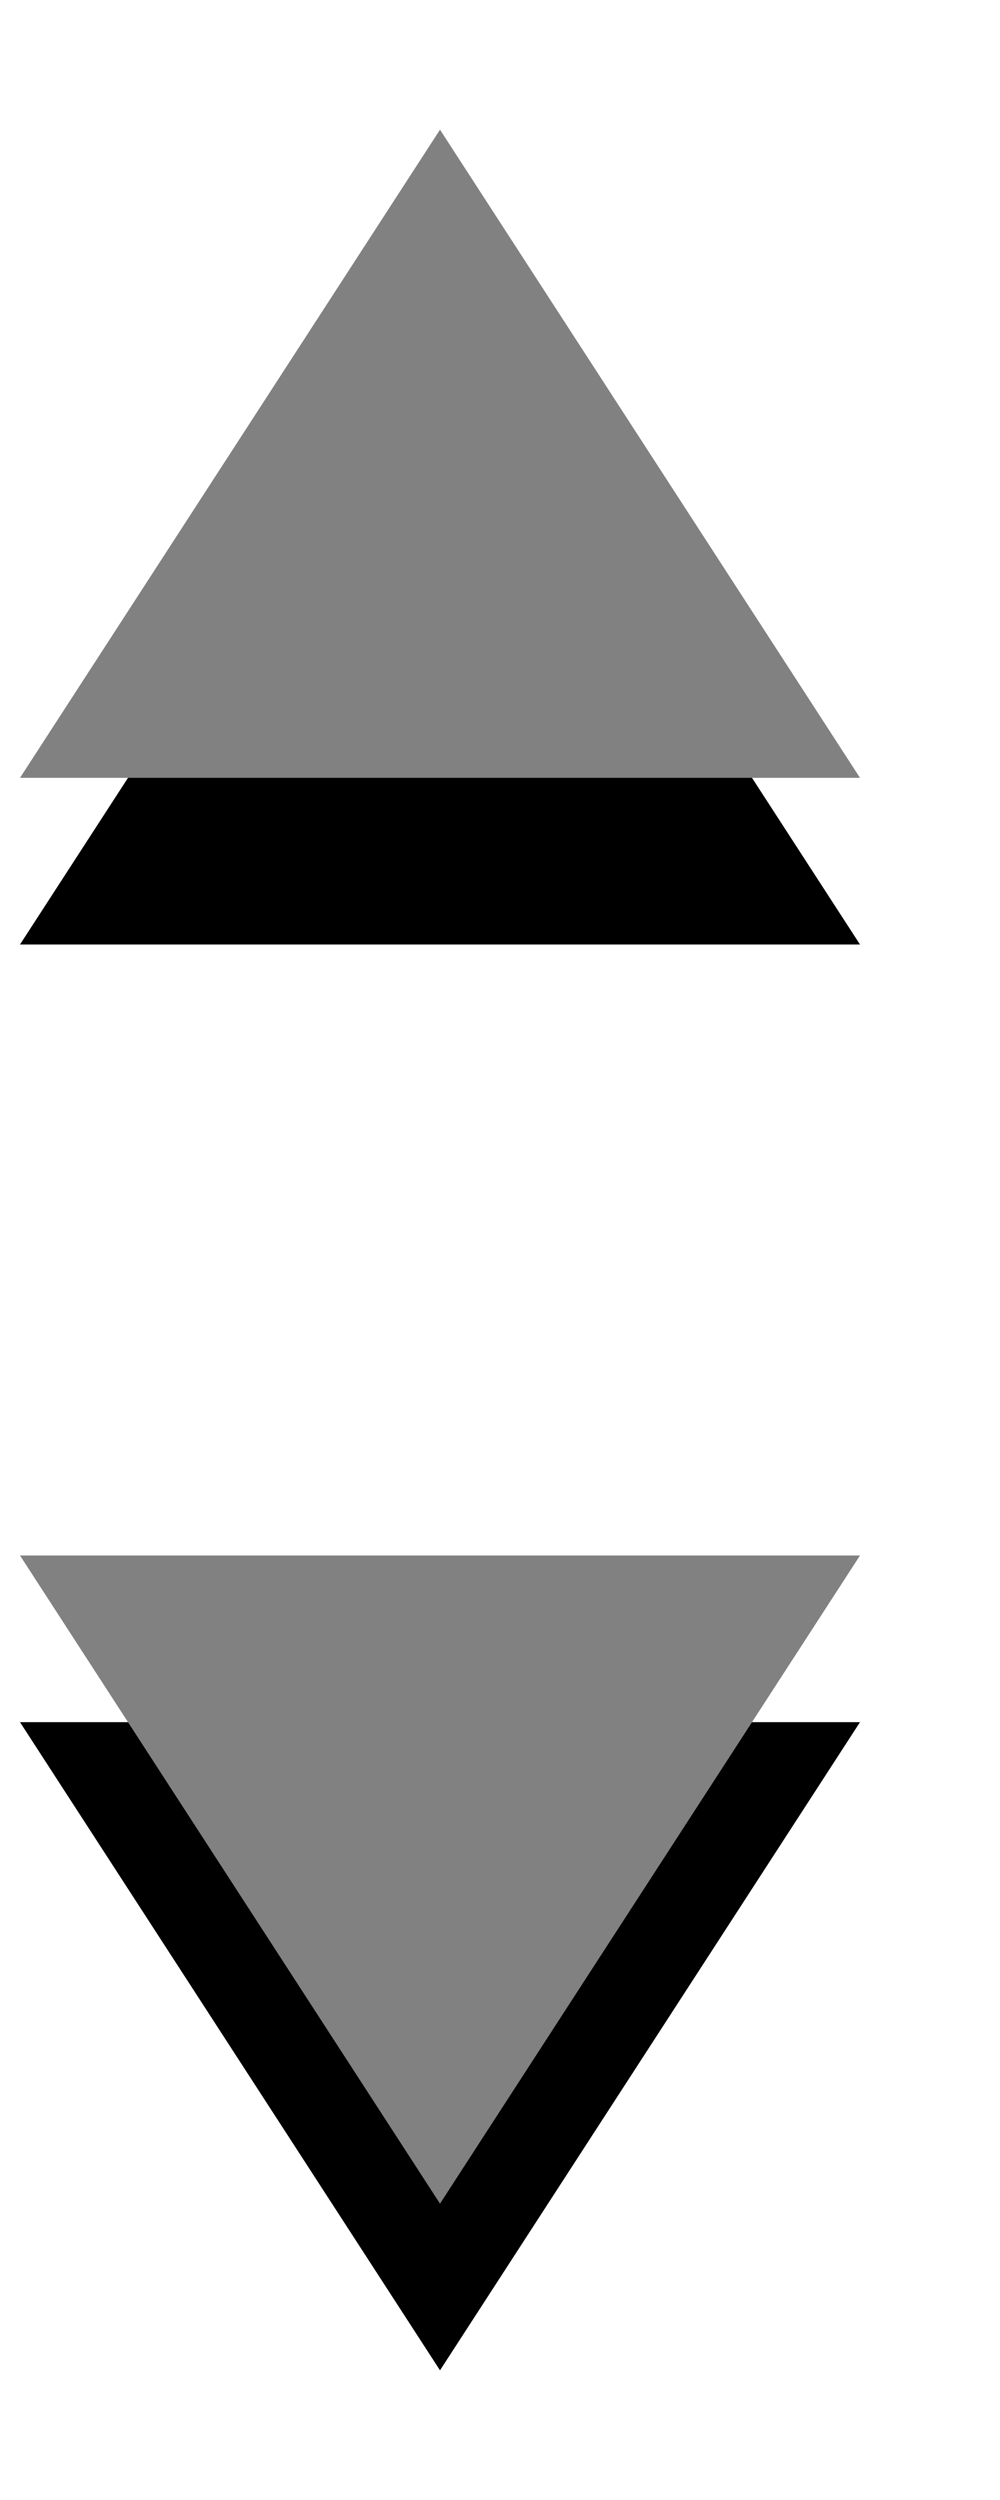 <svg height="15" viewBox="0 0 6 15" width="6" xmlns="http://www.w3.org/2000/svg" xmlns:xlink="http://www.w3.org/1999/xlink"><defs><path id="a" d="m2.52 12.444 2.52-3.889h-5.04z"/><filter id="b" height="151.4%" width="119.8%" x="-9.9%" y="-12.9%"><feOffset dx="0" dy="1" in="SourceAlpha" result="shadowOffsetOuter1"/><feColorMatrix in="shadowOffsetOuter1" type="matrix" values="0 0 0 0 1   0 0 0 0 1   0 0 0 0 1  0 0 0 1 0"/></filter><path id="c" d="m2.52 0 2.52 3.889h-5.04z"/><filter id="d" height="151.4%" width="119.8%" x="-9.9%" y="-12.9%"><feOffset dx="0" dy="1" in="SourceAlpha" result="shadowOffsetOuter1"/><feColorMatrix in="shadowOffsetOuter1" type="matrix" values="0 0 0 0 1   0 0 0 0 1   0 0 0 0 1  0 0 0 1 0"/></filter></defs><g fill="none" fill-rule="evenodd" transform="translate(.12 .778)"><g><use fill="#000" filter="url(#b)" xlink:href="#a"/><use fill="#818181" fill-rule="evenodd" xlink:href="#a"/></g><g><use fill="#000" filter="url(#d)" xlink:href="#c"/><use fill="#818181" fill-rule="evenodd" xlink:href="#c"/></g></g></svg>